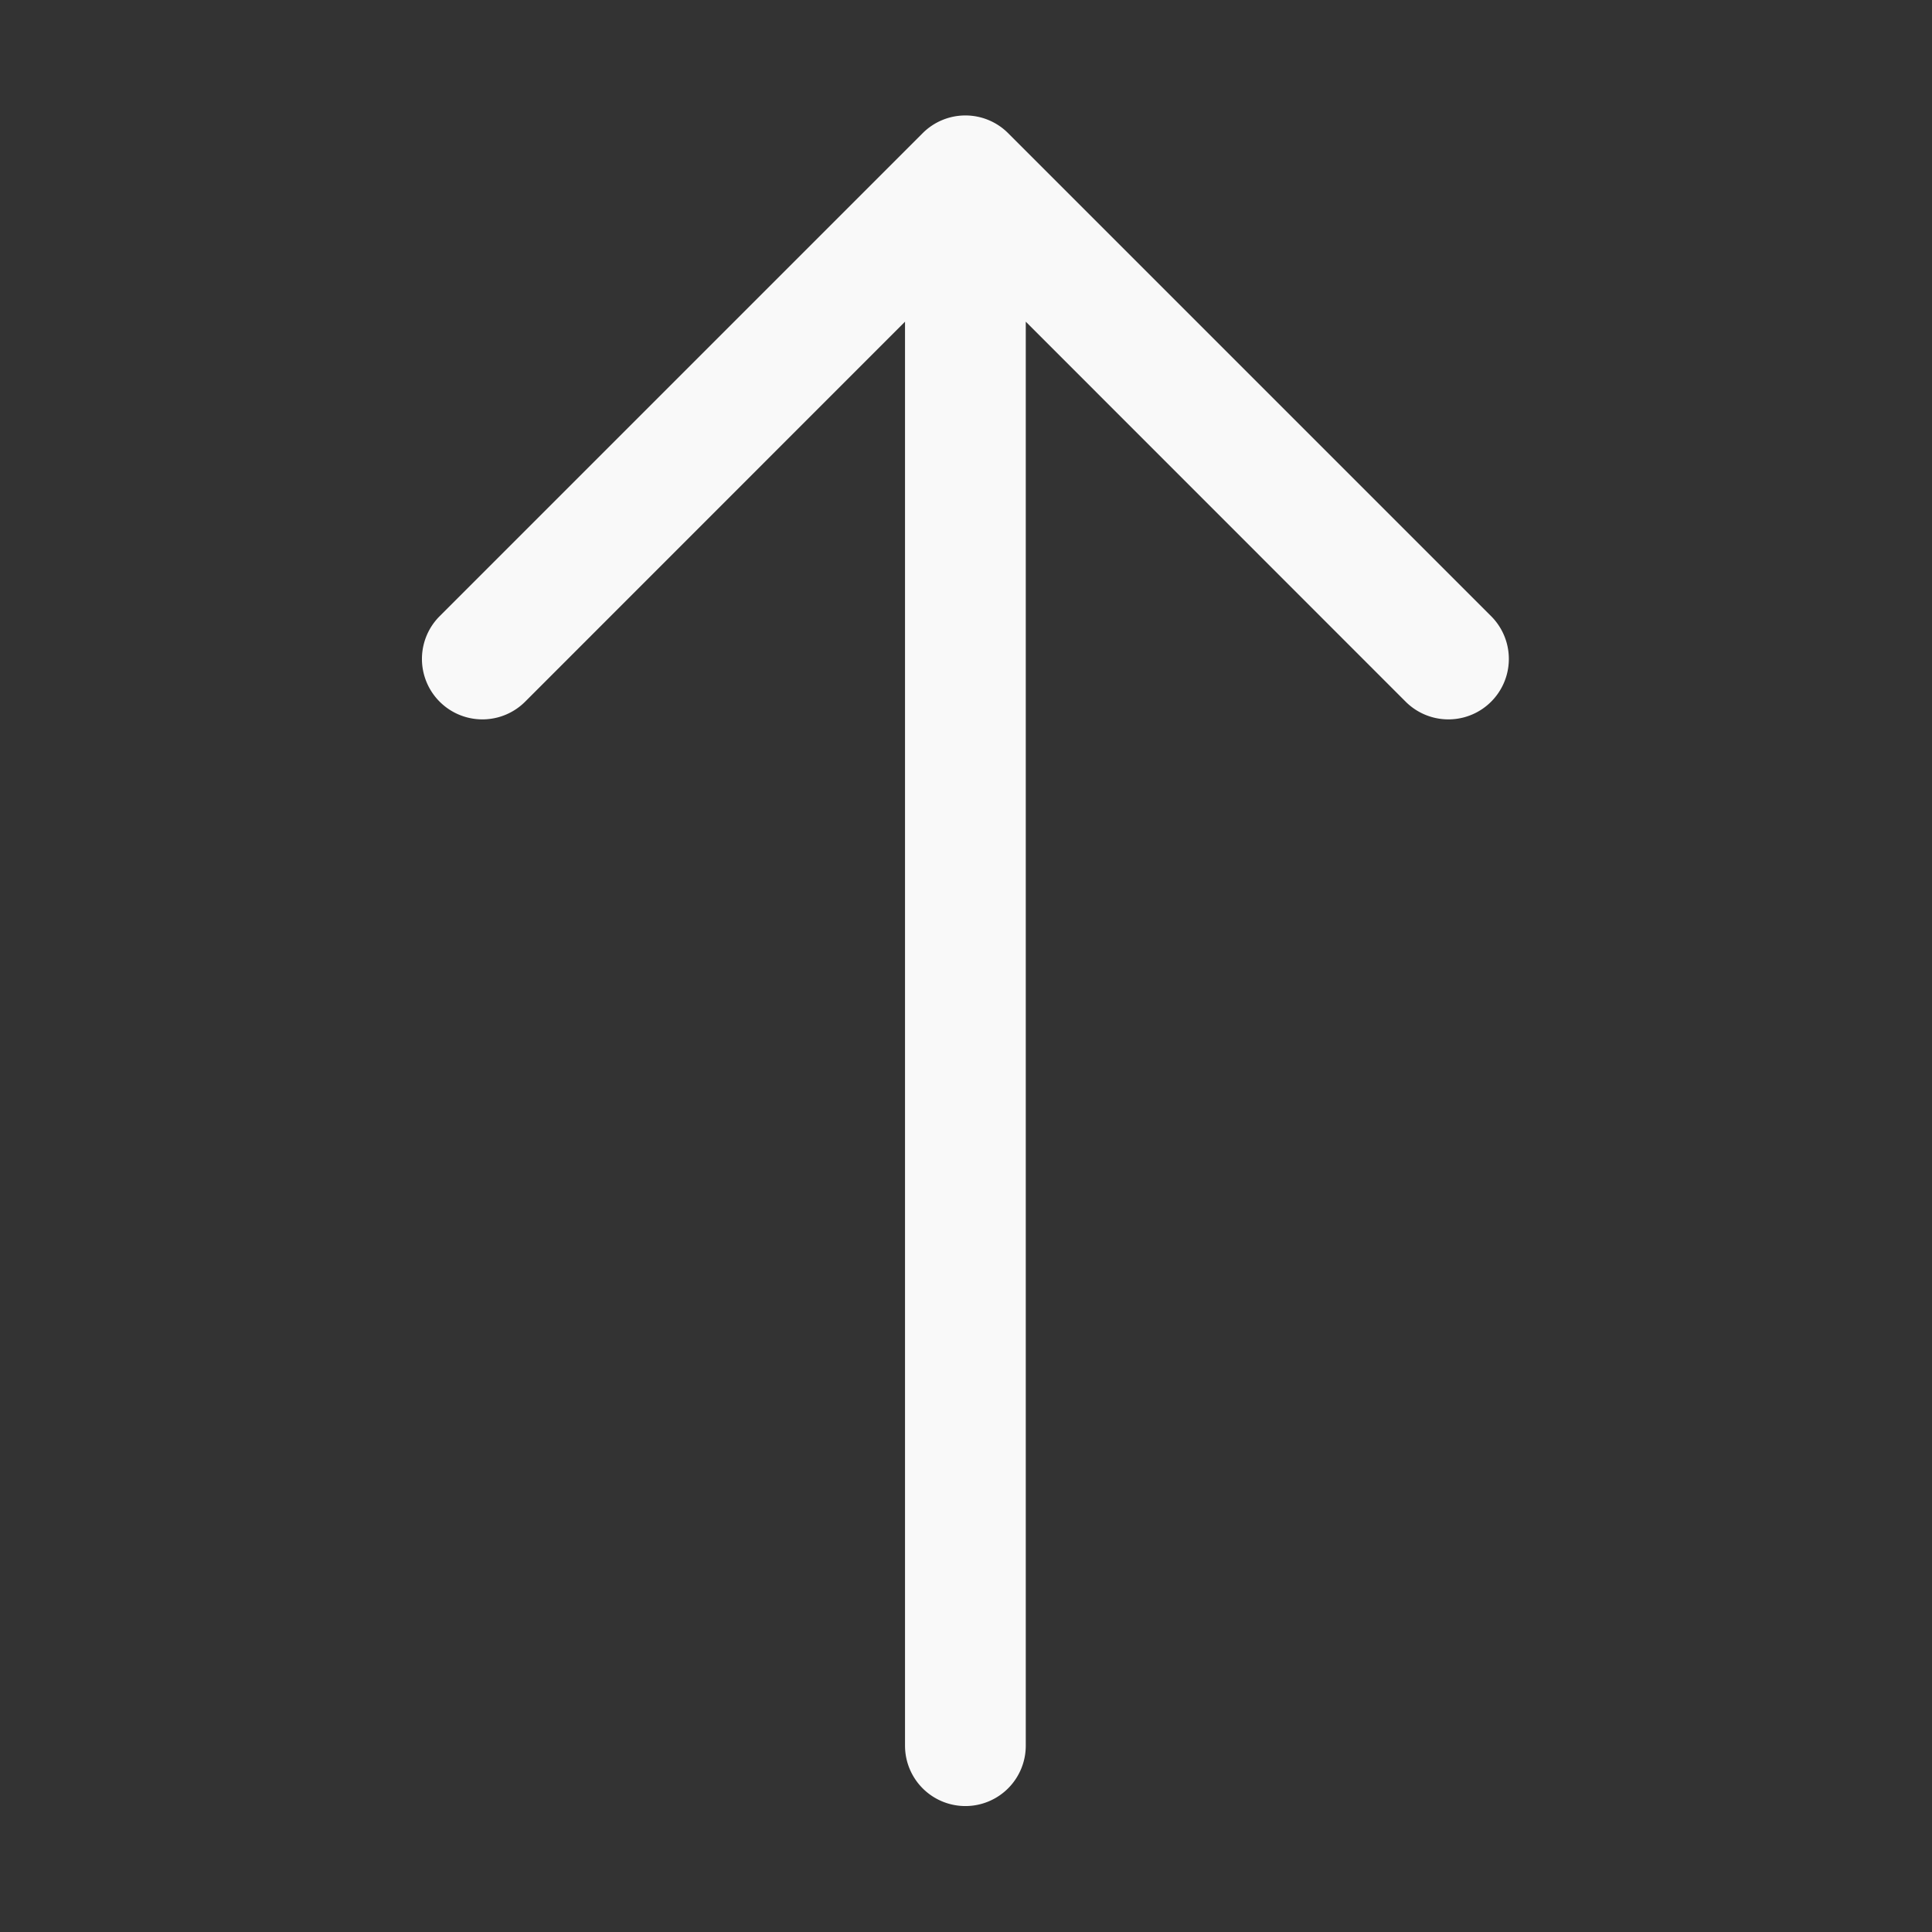 <svg width="16" height="16" xmlns="http://www.w3.org/2000/svg" class="bi bi-arrow-up">
 <rect width="100%" height="100%" fill="#333333" stroke="none"/>
 <g>
  <title>Layer 1</title>
  <path fill="#f9f9f9" fill-rule="evenodd" d="m7.995,14.957a0.5,0.5 0 0 0 0.5,-0.5l0,-11.793l3.146,3.147a0.5,0.5 0 0 0 0.708,-0.708l-4,-4a0.5,0.5 0 0 0 -0.708,0l-4,4a0.5,0.5 0 1 0 0.708,0.708l3.146,-3.147l0,11.793a0.5,0.5 0 0 0 0.5,0.5z" id="svg_1"/>
 </g>

</svg>